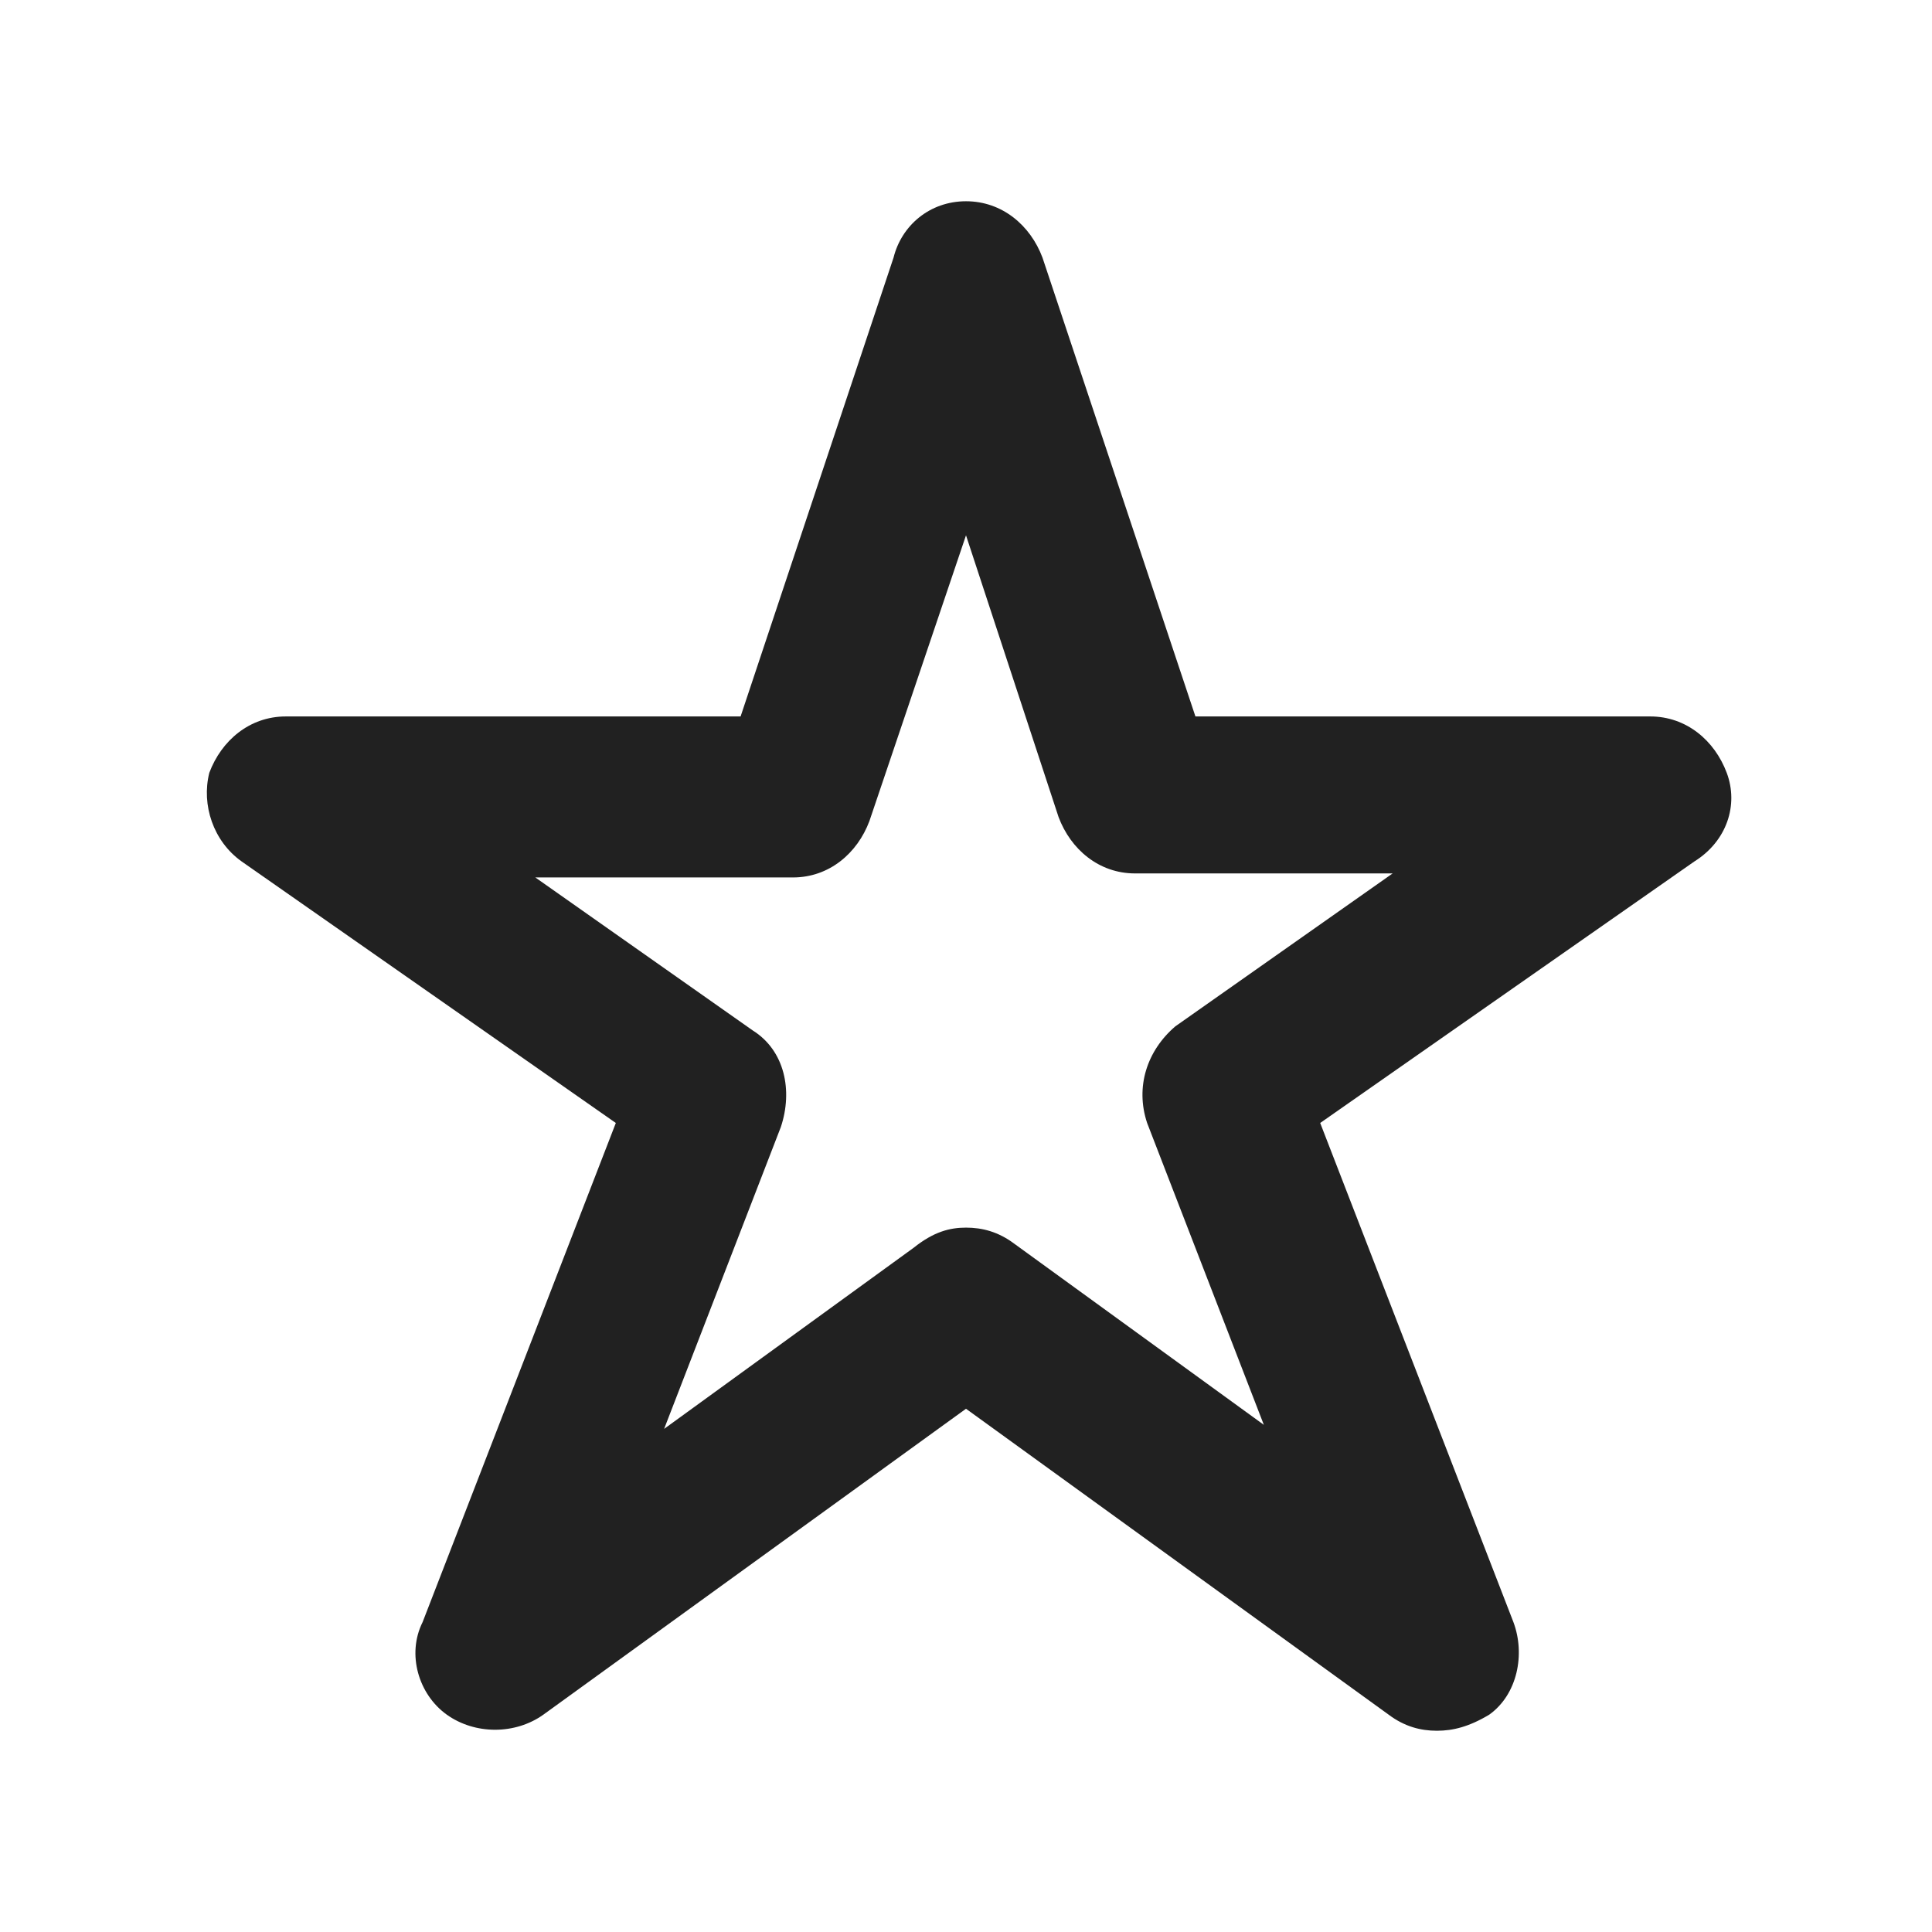 <?xml version="1.0" encoding="UTF-8"?>
<svg width="24px" height="24px" viewBox="0 0 24 24" version="1.1" xmlns="http://www.w3.org/2000/svg" xmlns:xlink="http://www.w3.org/1999/xlink">
    <title>⭕ Application / Favorites</title>
    <defs>
        <path d="M17.85,21.5 C17.65,21.5 17.45,21.45 17.25,21.3 L12,17.5 L6.75,21.3 C6.4,21.55 5.9,21.55 5.55,21.3 C5.2,21.05 5.05,20.55 5.25,20.15 L7.65,13.95 L3,10.7 C2.65,10.45 2.5,10 2.6,9.6 C2.75,9.2 3.1,8.9 3.55,8.9 L9.2,8.9 L11.1,3.2 C11.2,2.8 11.55,2.5 12,2.5 C12.45,2.5 12.8,2.8 12.95,3.2 L14.85,8.9 L20.5,8.9 C20.95,8.9 21.3,9.2 21.45,9.6 C21.6,10 21.45,10.45 21.05,10.7 L16.4,13.95 L18.8,20.15 C18.95,20.55 18.85,21.05 18.5,21.3 C18.25,21.45 18.05,21.5 17.85,21.5 L17.85,21.5 Z M12,15.25 C12.2,15.25 12.4,15.3 12.6,15.45 L15.7,17.7 L14.25,13.95 C14.1,13.5 14.25,13.05 14.6,12.75 L17.3,10.85 L14.1,10.85 C13.65,10.85 13.3,10.55 13.15,10.15 L12,6.65 L10.8,10.2 C10.65,10.6 10.3,10.9 9.85,10.9 L6.65,10.9 L9.35,12.8 C9.75,13.05 9.85,13.55 9.7,14 L8.25,17.75 L11.35,15.5 C11.6,15.3 11.8,15.25 12,15.25 L12,15.25 Z" id="path-1"></path>
    </defs>
    <g id="⭕-Application-/-Favorites" stroke="none" stroke-width="1" fill="none" fill-rule="evenodd">
        <mask id="mask-2" fill="white">
            <use xlink:href="#path-1"></use>
        </mask>
        <use id="🎨-Icon-Color" fill="#212121" xlink:href="#path-1"></use>
    </g>
</svg>